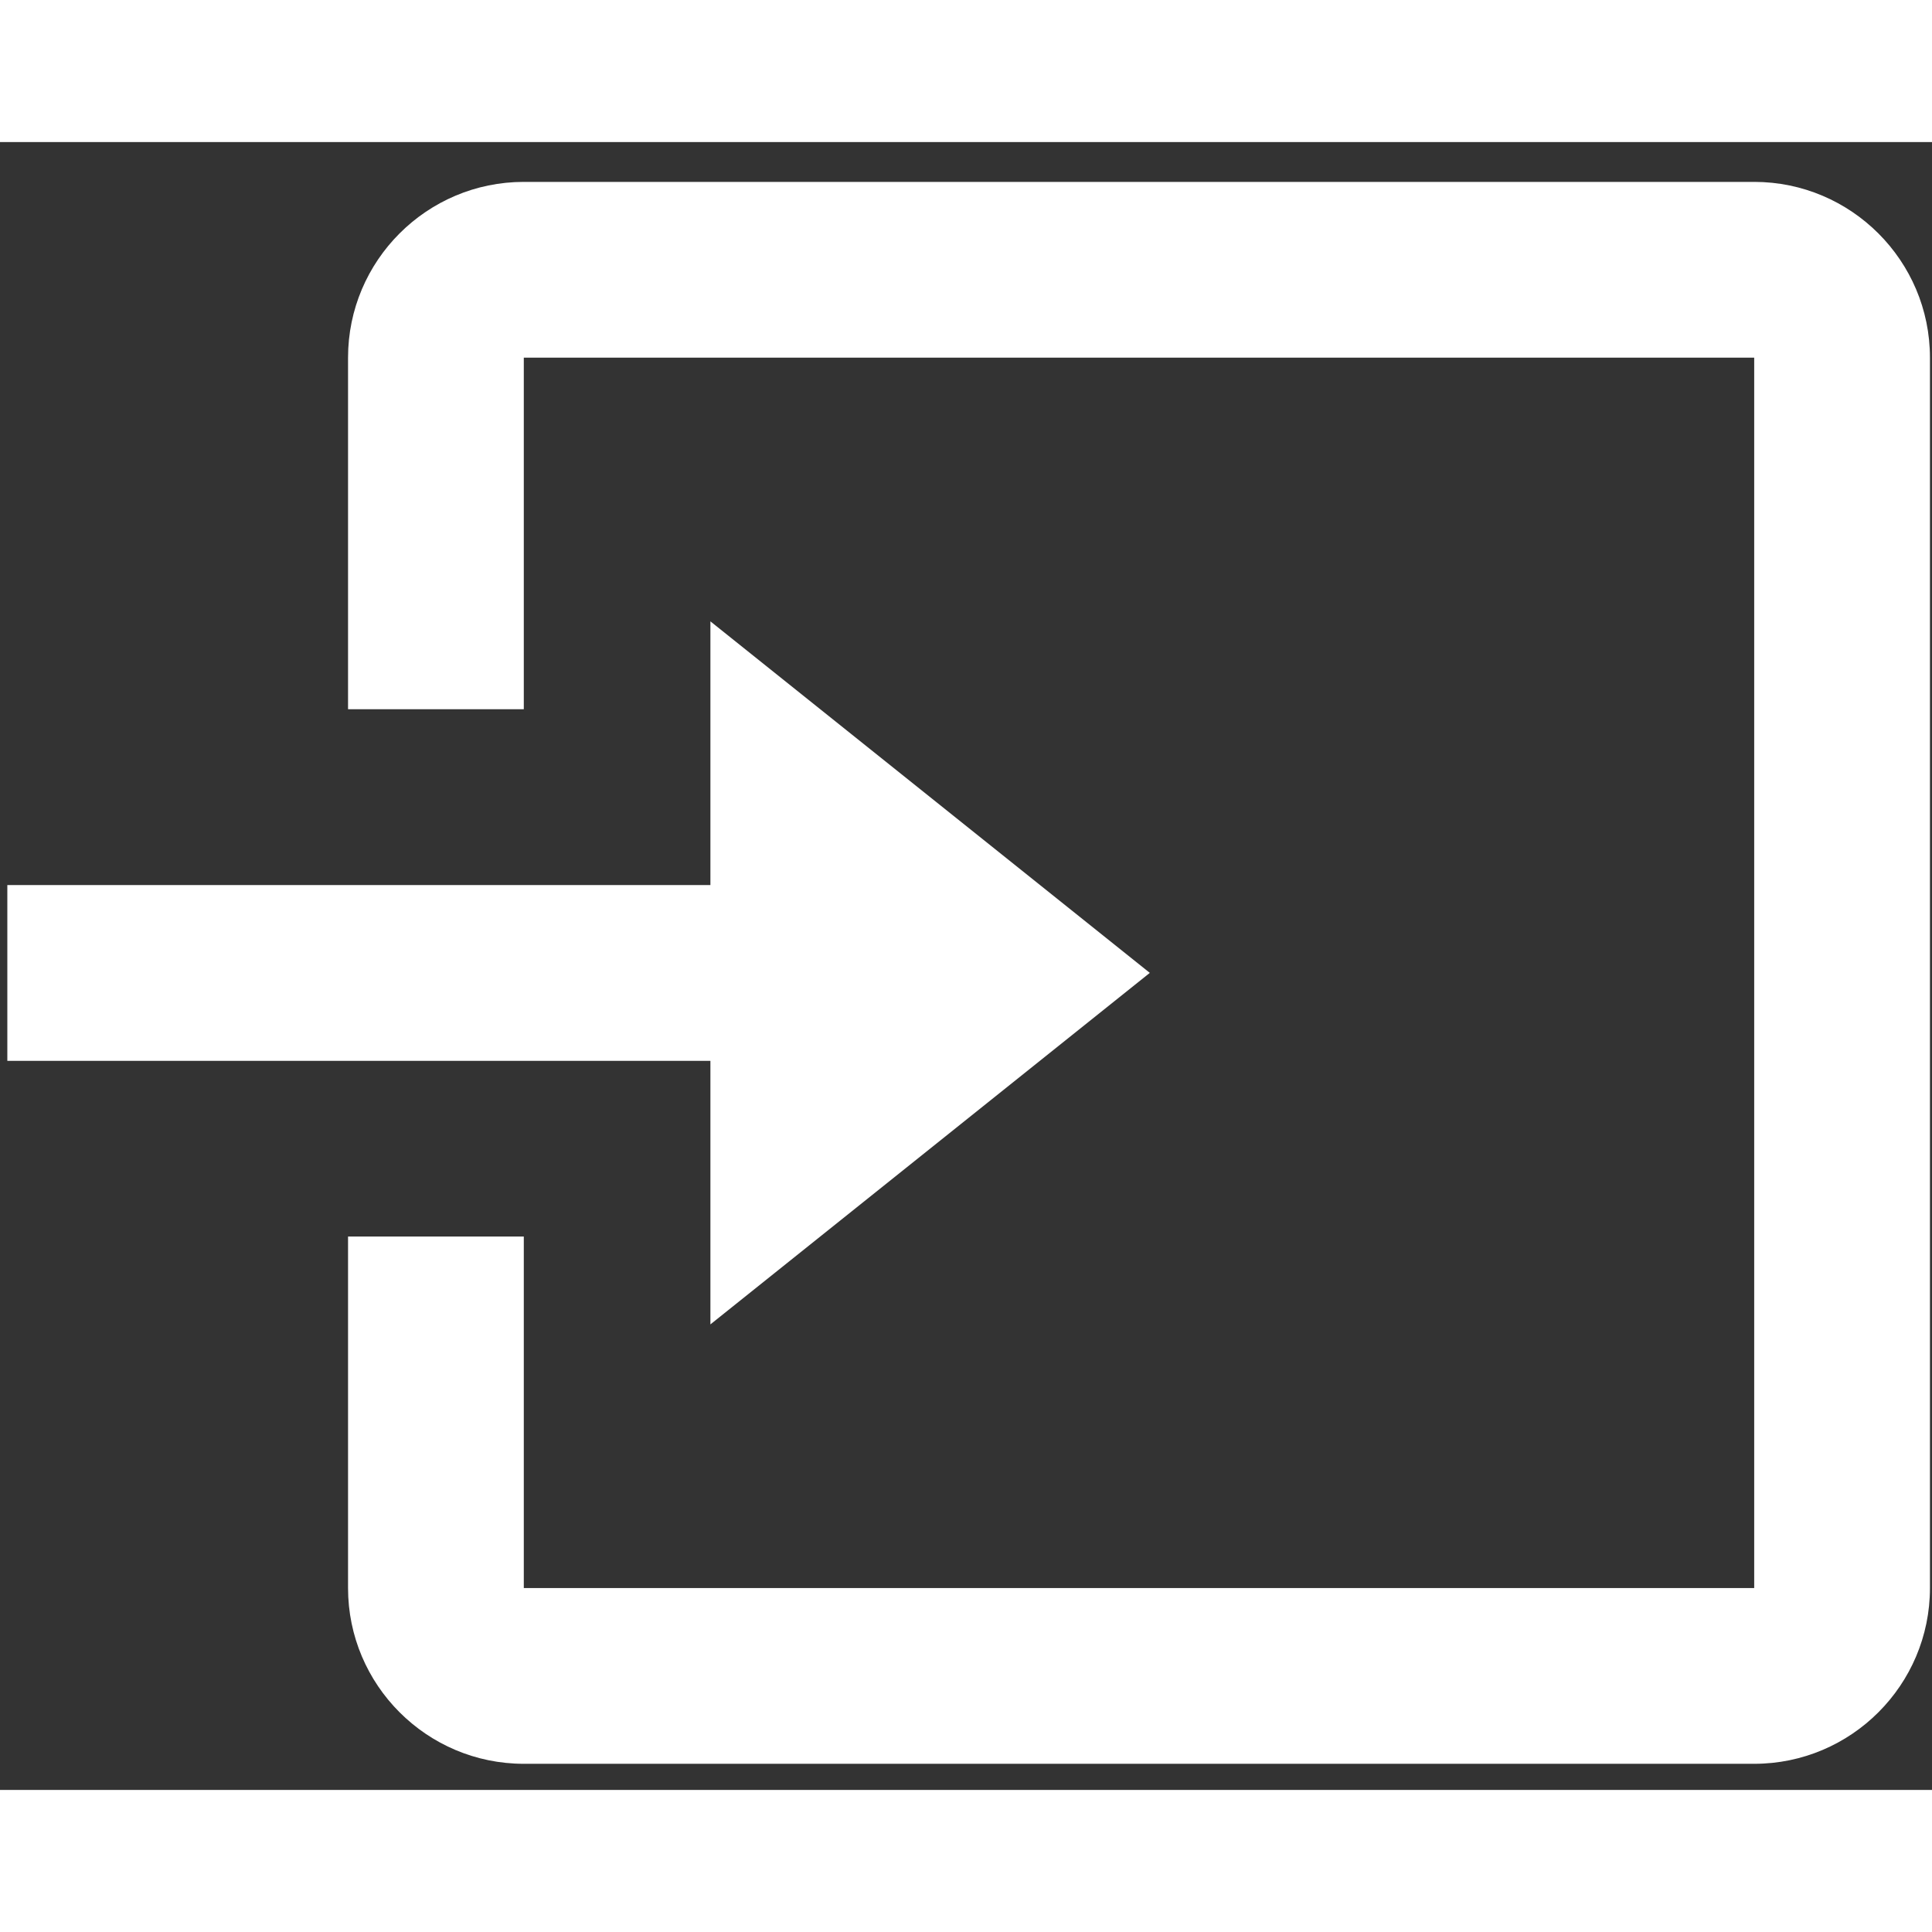 <svg width="24" height="24" viewBox="0 0 34 29" fill="none" xmlns="http://www.w3.org/2000/svg">
<rect x="0" y="0" width="34" height="29" fill="#333333" stroke="none"/>
<path d="M30.871 0.701H9.218C7.512 0.701 6.125 2.088 6.125 3.794V9.981H9.218V3.794H30.871V25.447H9.218V19.261H6.125V25.447C6.125 27.153 7.512 28.54 9.218 28.54H30.871C32.577 28.54 33.964 27.153 33.964 25.447V3.794C33.964 2.088 32.575 0.701 30.871 0.701Z" fill="white"/>
<path d="M12.502 20.807L20.235 14.621L12.502 8.435V13.076H0.129V16.169H12.502V20.807Z" fill="white"/>
</svg>
